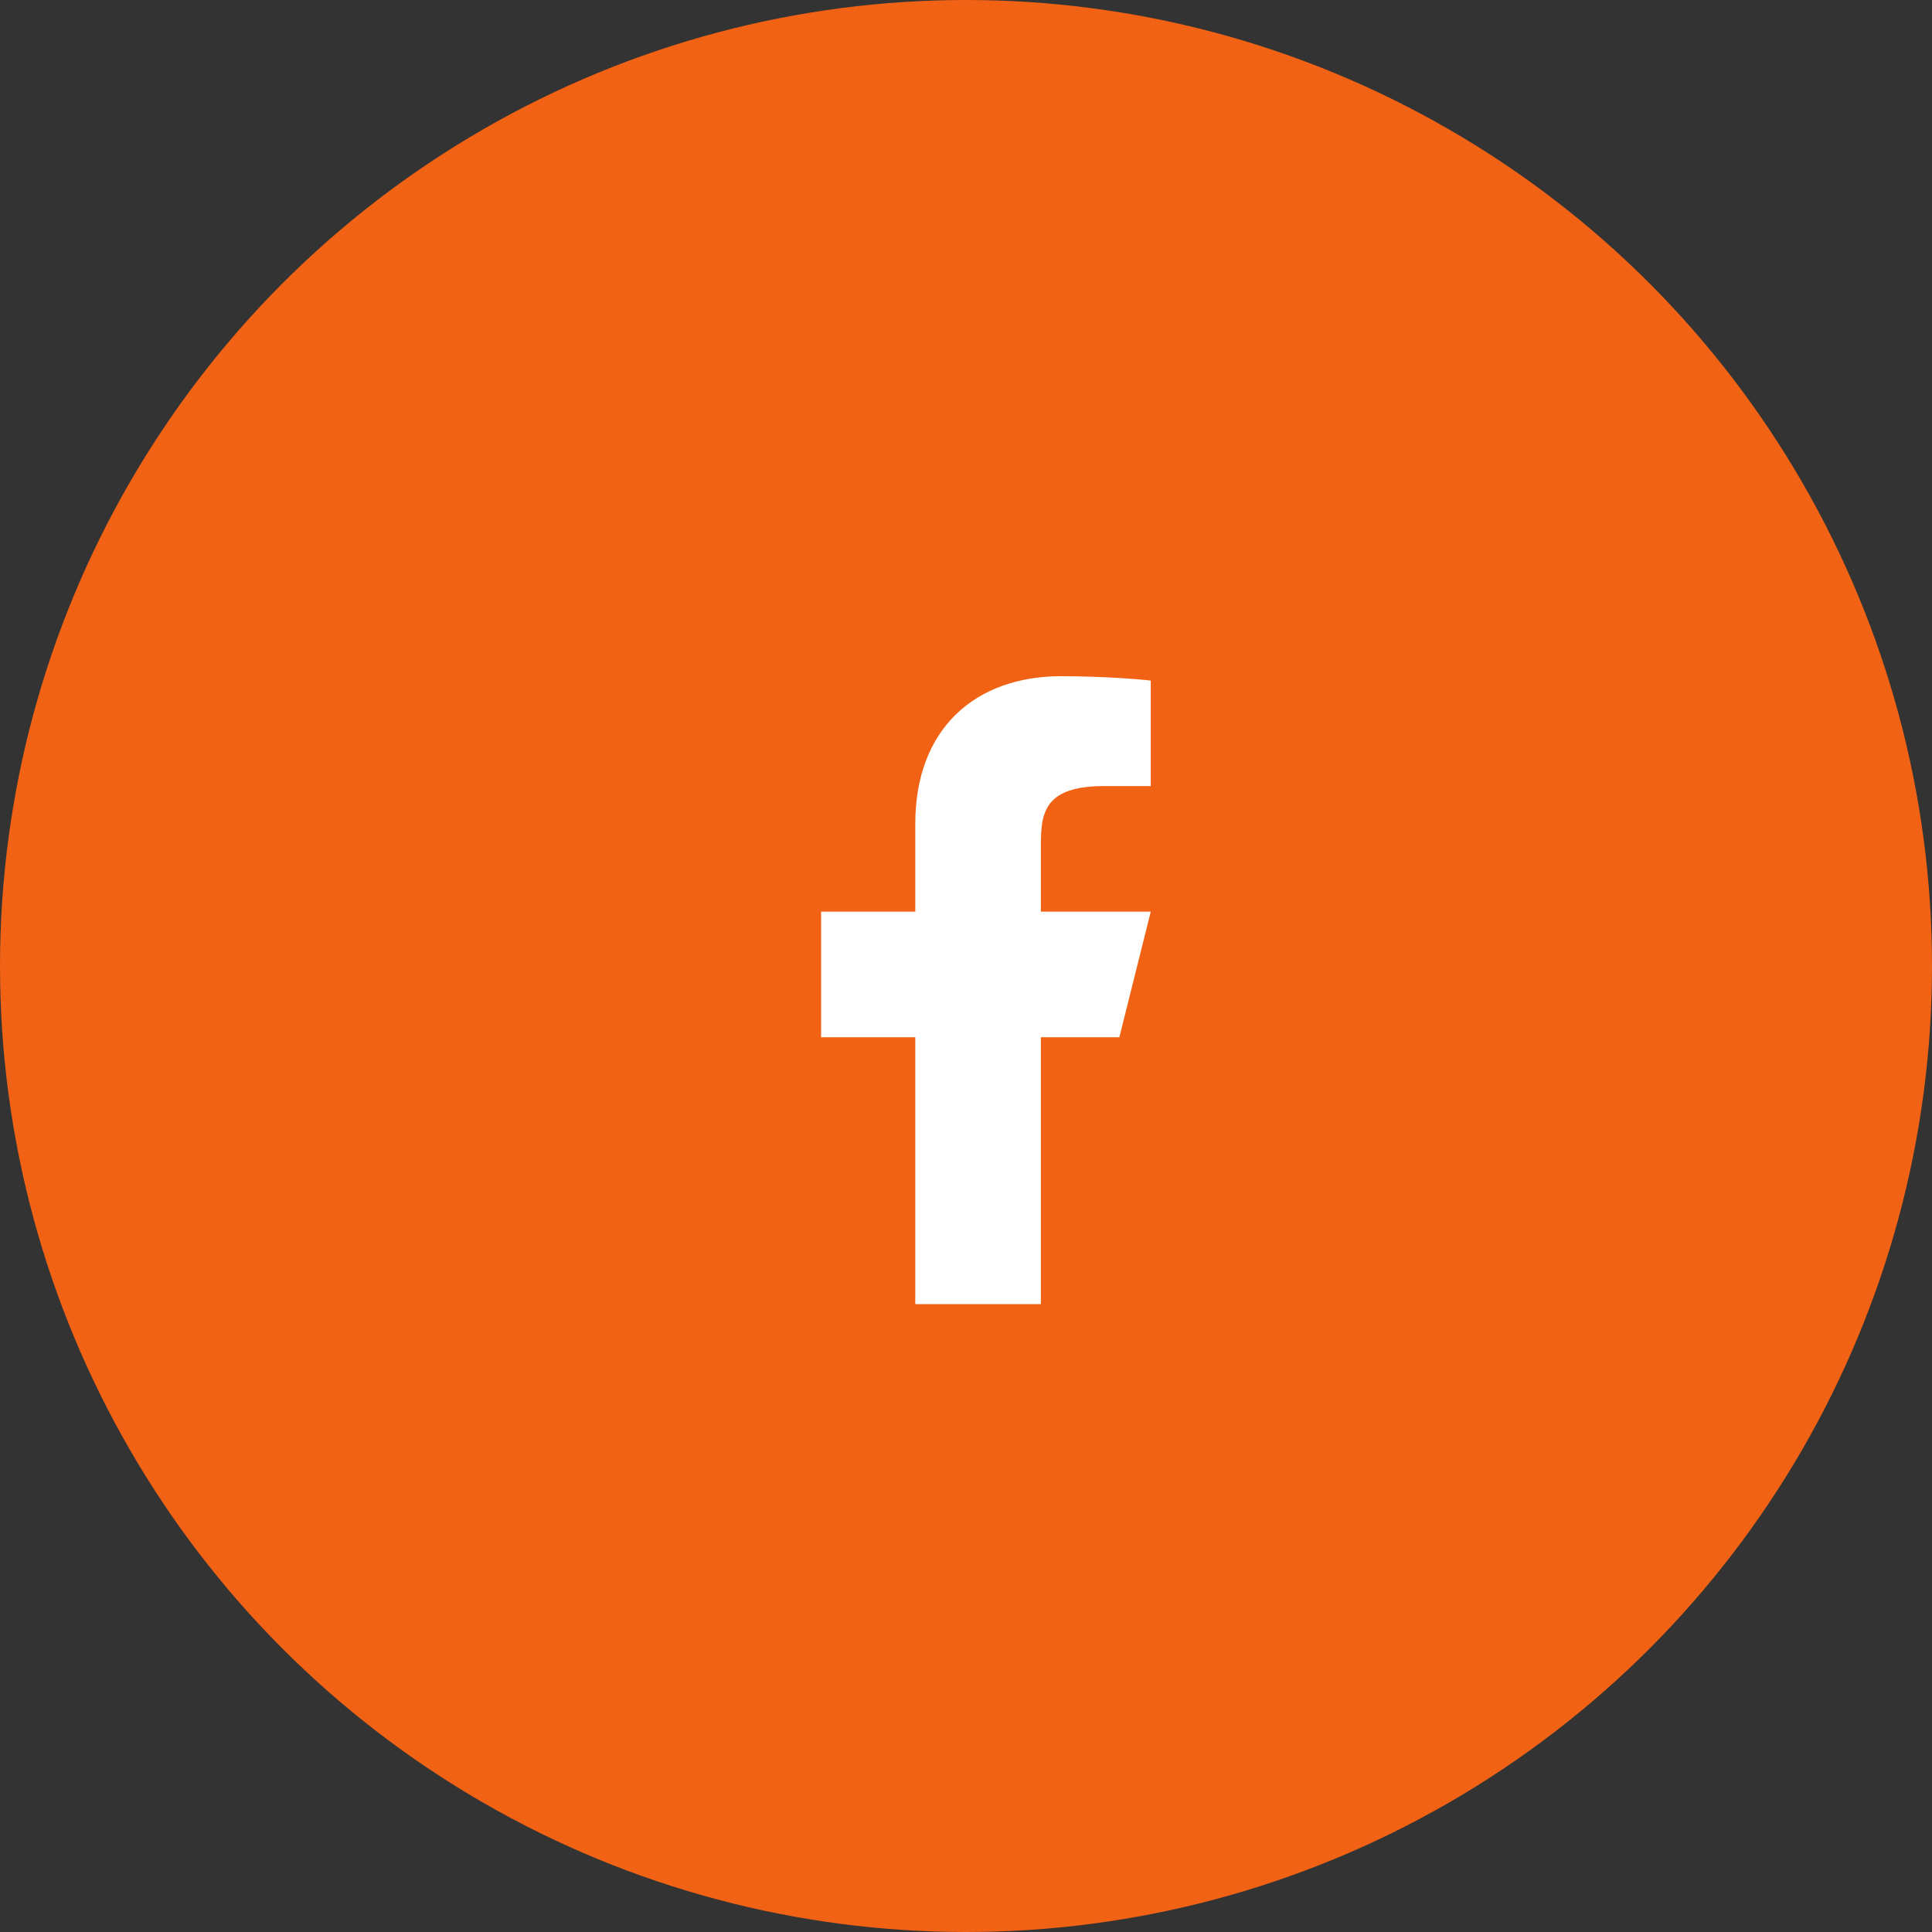 <svg width="40" height="40" viewBox="0 0 40 40" fill="none" xmlns="http://www.w3.org/2000/svg">
<rect x="0" y="0" width="40" height="40" fill="#333333" stroke="none"/>
<circle cx="20" cy="20" r="20" fill="#F16214"/>
<path d="M21.55 21.475H23.175L23.825 18.875H21.55V17.575C21.55 16.905 21.55 16.275 22.85 16.275H23.825V14.091C23.613 14.063 22.813 14 21.968 14C20.203 14 18.95 15.077 18.95 17.055V18.875H17V21.475H18.95V27H21.55V21.475Z" fill="white"/>
</svg>
